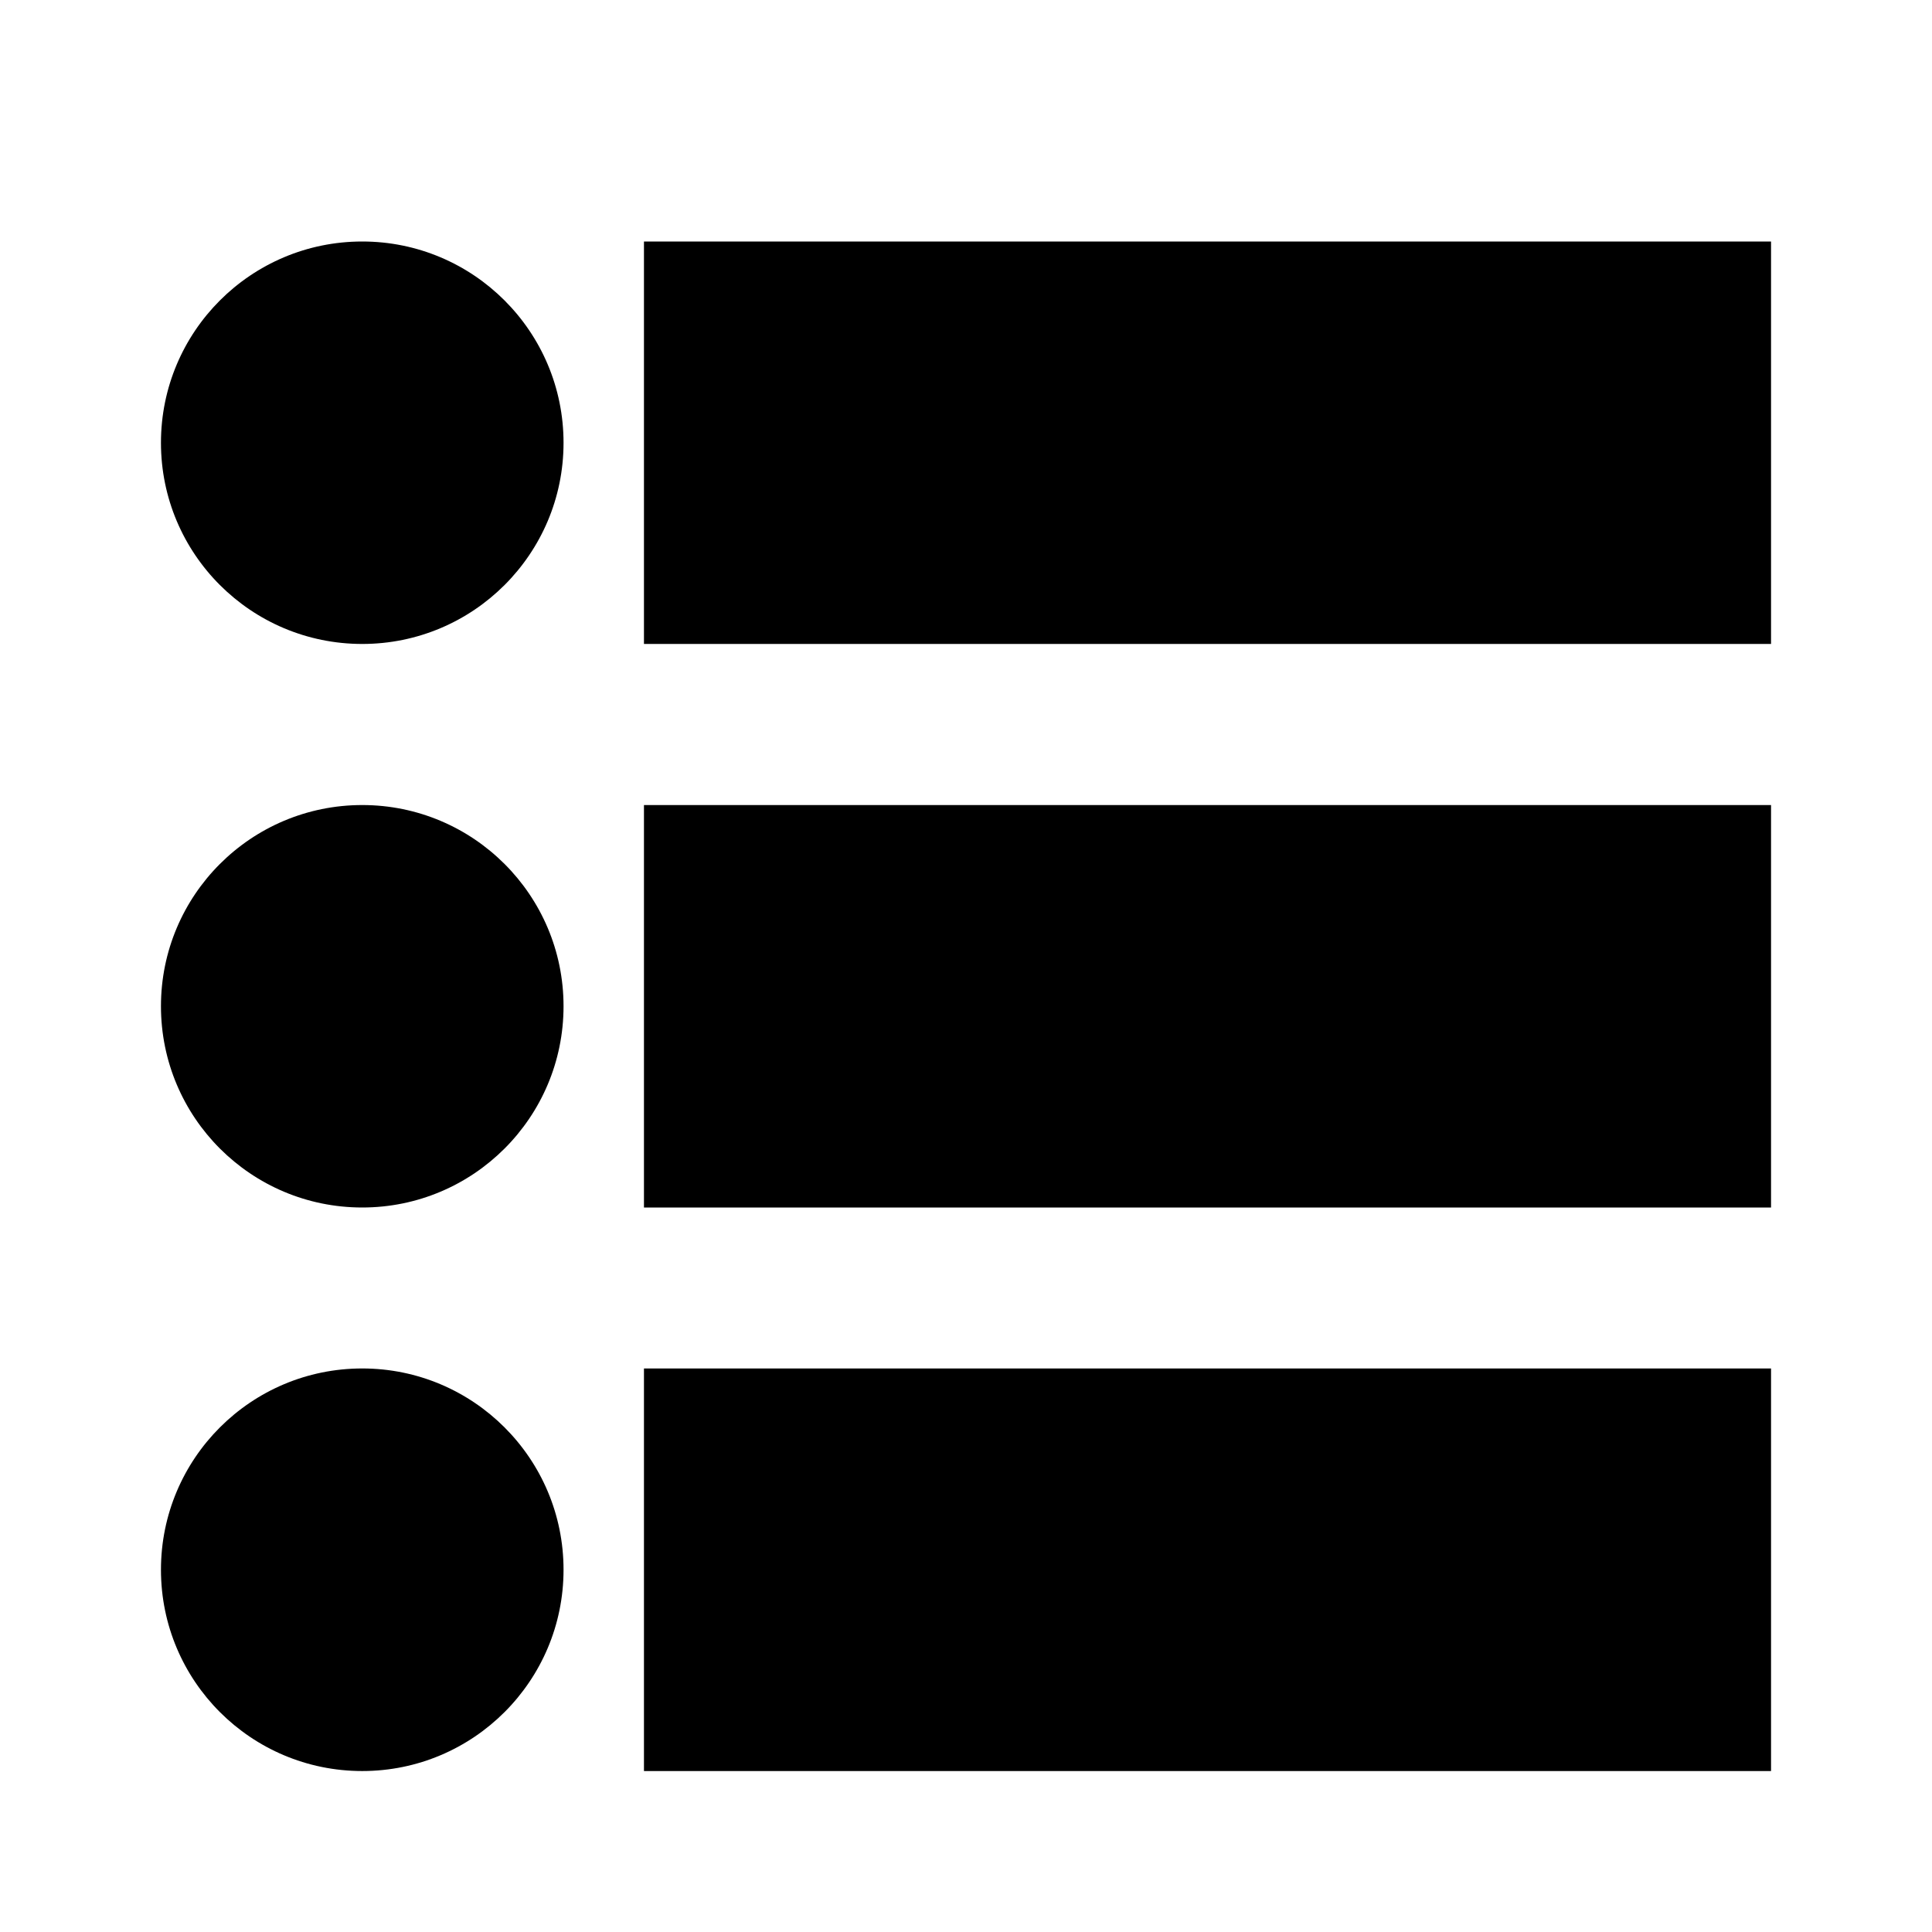 <svg width="16" height="16" viewBox="0 0 16 16" fill="none" xmlns="http://www.w3.org/2000/svg">
<path fill-rule="evenodd" clip-rule="evenodd" d="M14.667 2H5.333V5.333H14.667V2ZM14.667 11.333H5.333V14.667H14.667V11.333ZM5.333 6.667H14.667V10H5.333V6.667ZM3 14.667C3.92 14.667 4.667 13.921 4.667 13C4.667 12.079 3.92 11.333 3 11.333C2.079 11.333 1.333 12.079 1.333 13C1.333 13.921 2.079 14.667 3 14.667ZM4.667 8.333C4.667 9.254 3.92 10 3 10C2.079 10 1.333 9.254 1.333 8.333C1.333 7.413 2.079 6.667 3 6.667C3.92 6.667 4.667 7.413 4.667 8.333ZM3 5.333C3.92 5.333 4.667 4.587 4.667 3.667C4.667 2.746 3.92 2 3 2C2.079 2 1.333 2.746 1.333 3.667C1.333 4.587 2.079 5.333 3 5.333Z" fill="currentColor"/>
</svg>
